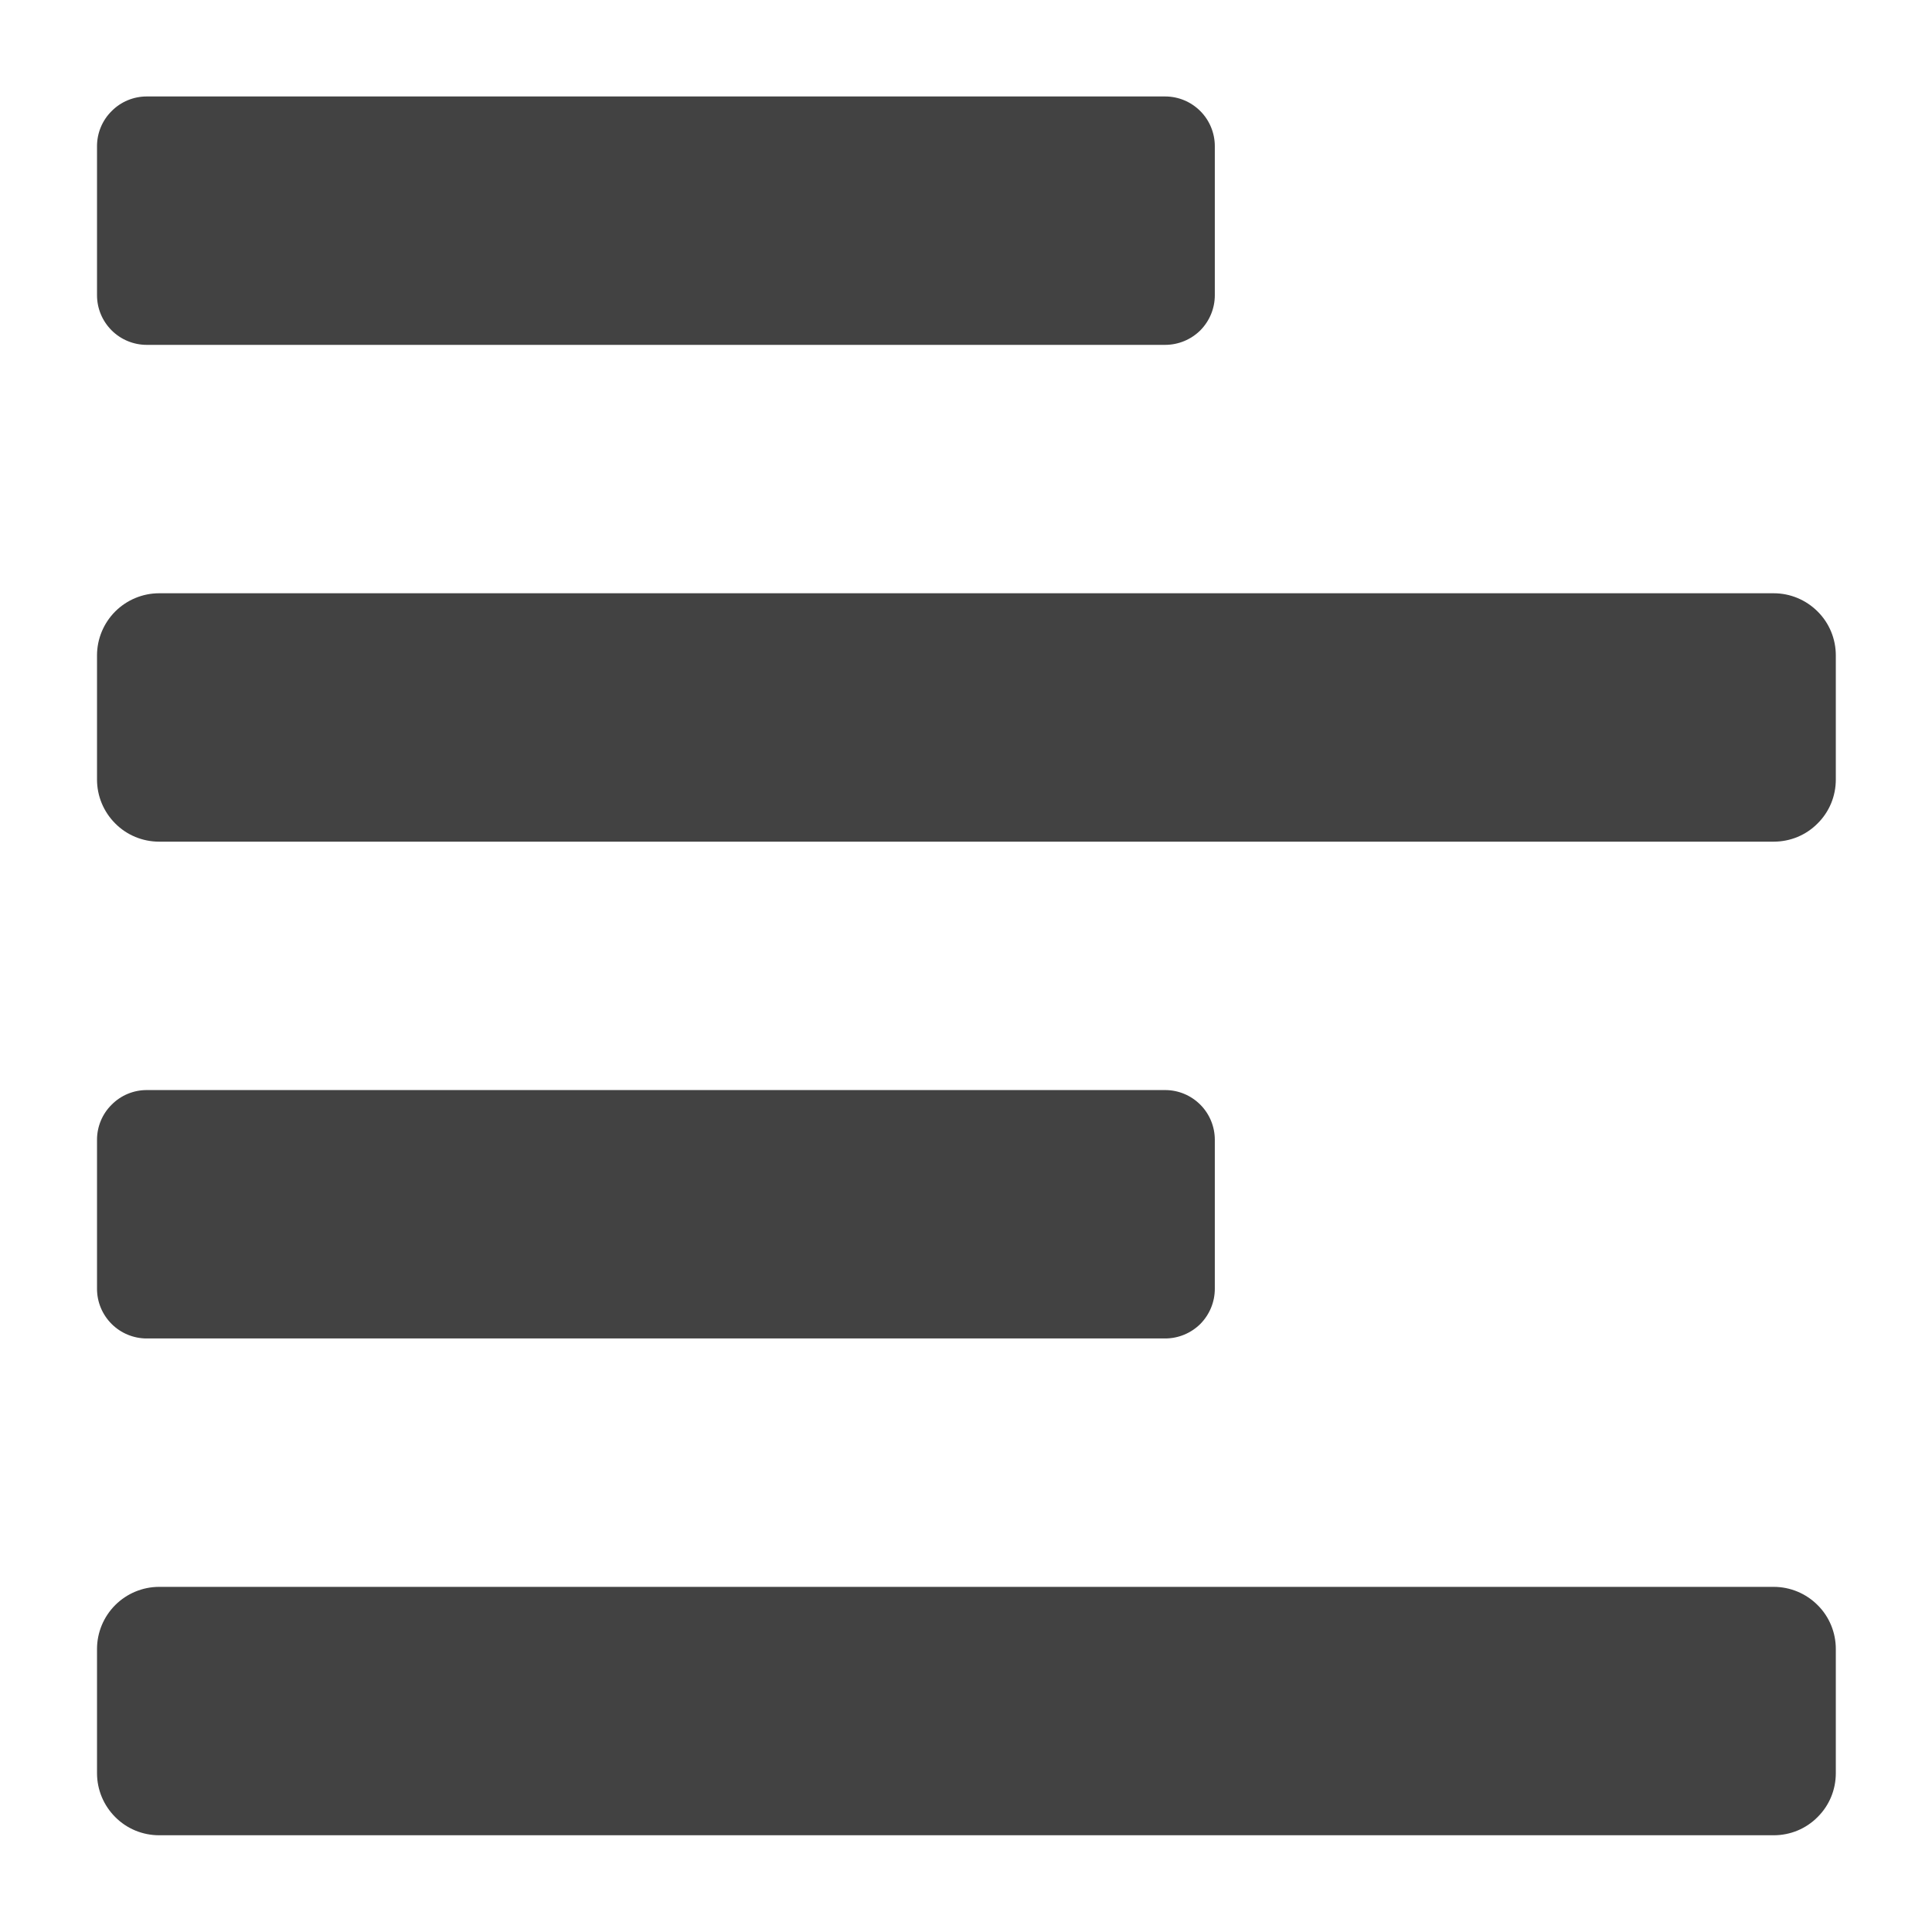 <svg width="14" height="14" viewBox="0 0 14 14" fill="none" xmlns="http://www.w3.org/2000/svg">
    <path d="M1.063 9.699H8.443C8.539 9.699 8.63 9.661 8.698 9.594C8.765 9.526 8.803 9.435 8.803 9.339V8.259C8.803 8.164 8.765 8.072 8.698 8.005C8.63 7.937 8.539 7.899 8.443 7.899H1.063C0.968 7.899 0.876 7.937 0.809 8.005C0.741 8.072 0.703 8.164 0.703 8.259L0.703 9.339C0.703 9.435 0.741 9.526 0.809 9.594C0.876 9.661 0.968 9.699 1.063 9.699ZM1.063 2.499H8.443C8.539 2.499 8.63 2.461 8.698 2.394C8.765 2.326 8.803 2.235 8.803 2.139V1.059C8.803 0.964 8.765 0.872 8.698 0.805C8.63 0.737 8.539 0.699 8.443 0.699H1.063C0.968 0.699 0.876 0.737 0.809 0.805C0.741 0.872 0.703 0.964 0.703 1.059L0.703 2.139C0.703 2.235 0.741 2.326 0.809 2.394C0.876 2.461 0.968 2.499 1.063 2.499ZM12.853 4.299H1.153C1.034 4.299 0.919 4.347 0.835 4.431C0.751 4.515 0.703 4.63 0.703 4.749L0.703 5.649C0.703 5.769 0.751 5.883 0.835 5.967C0.919 6.052 1.034 6.099 1.153 6.099H12.853C12.973 6.099 13.087 6.052 13.171 5.967C13.256 5.883 13.303 5.769 13.303 5.649V4.749C13.303 4.63 13.256 4.515 13.171 4.431C13.087 4.347 12.973 4.299 12.853 4.299ZM12.853 11.499H1.153C1.034 11.499 0.919 11.547 0.835 11.631C0.751 11.715 0.703 11.83 0.703 11.949L0.703 12.849C0.703 12.969 0.751 13.083 0.835 13.167C0.919 13.252 1.034 13.299 1.153 13.299H12.853C12.973 13.299 13.087 13.252 13.171 13.167C13.256 13.083 13.303 12.969 13.303 12.849V11.949C13.303 11.83 13.256 11.715 13.171 11.631C13.087 11.547 12.973 11.499 12.853 11.499Z" fill="#424242"/>
</svg>